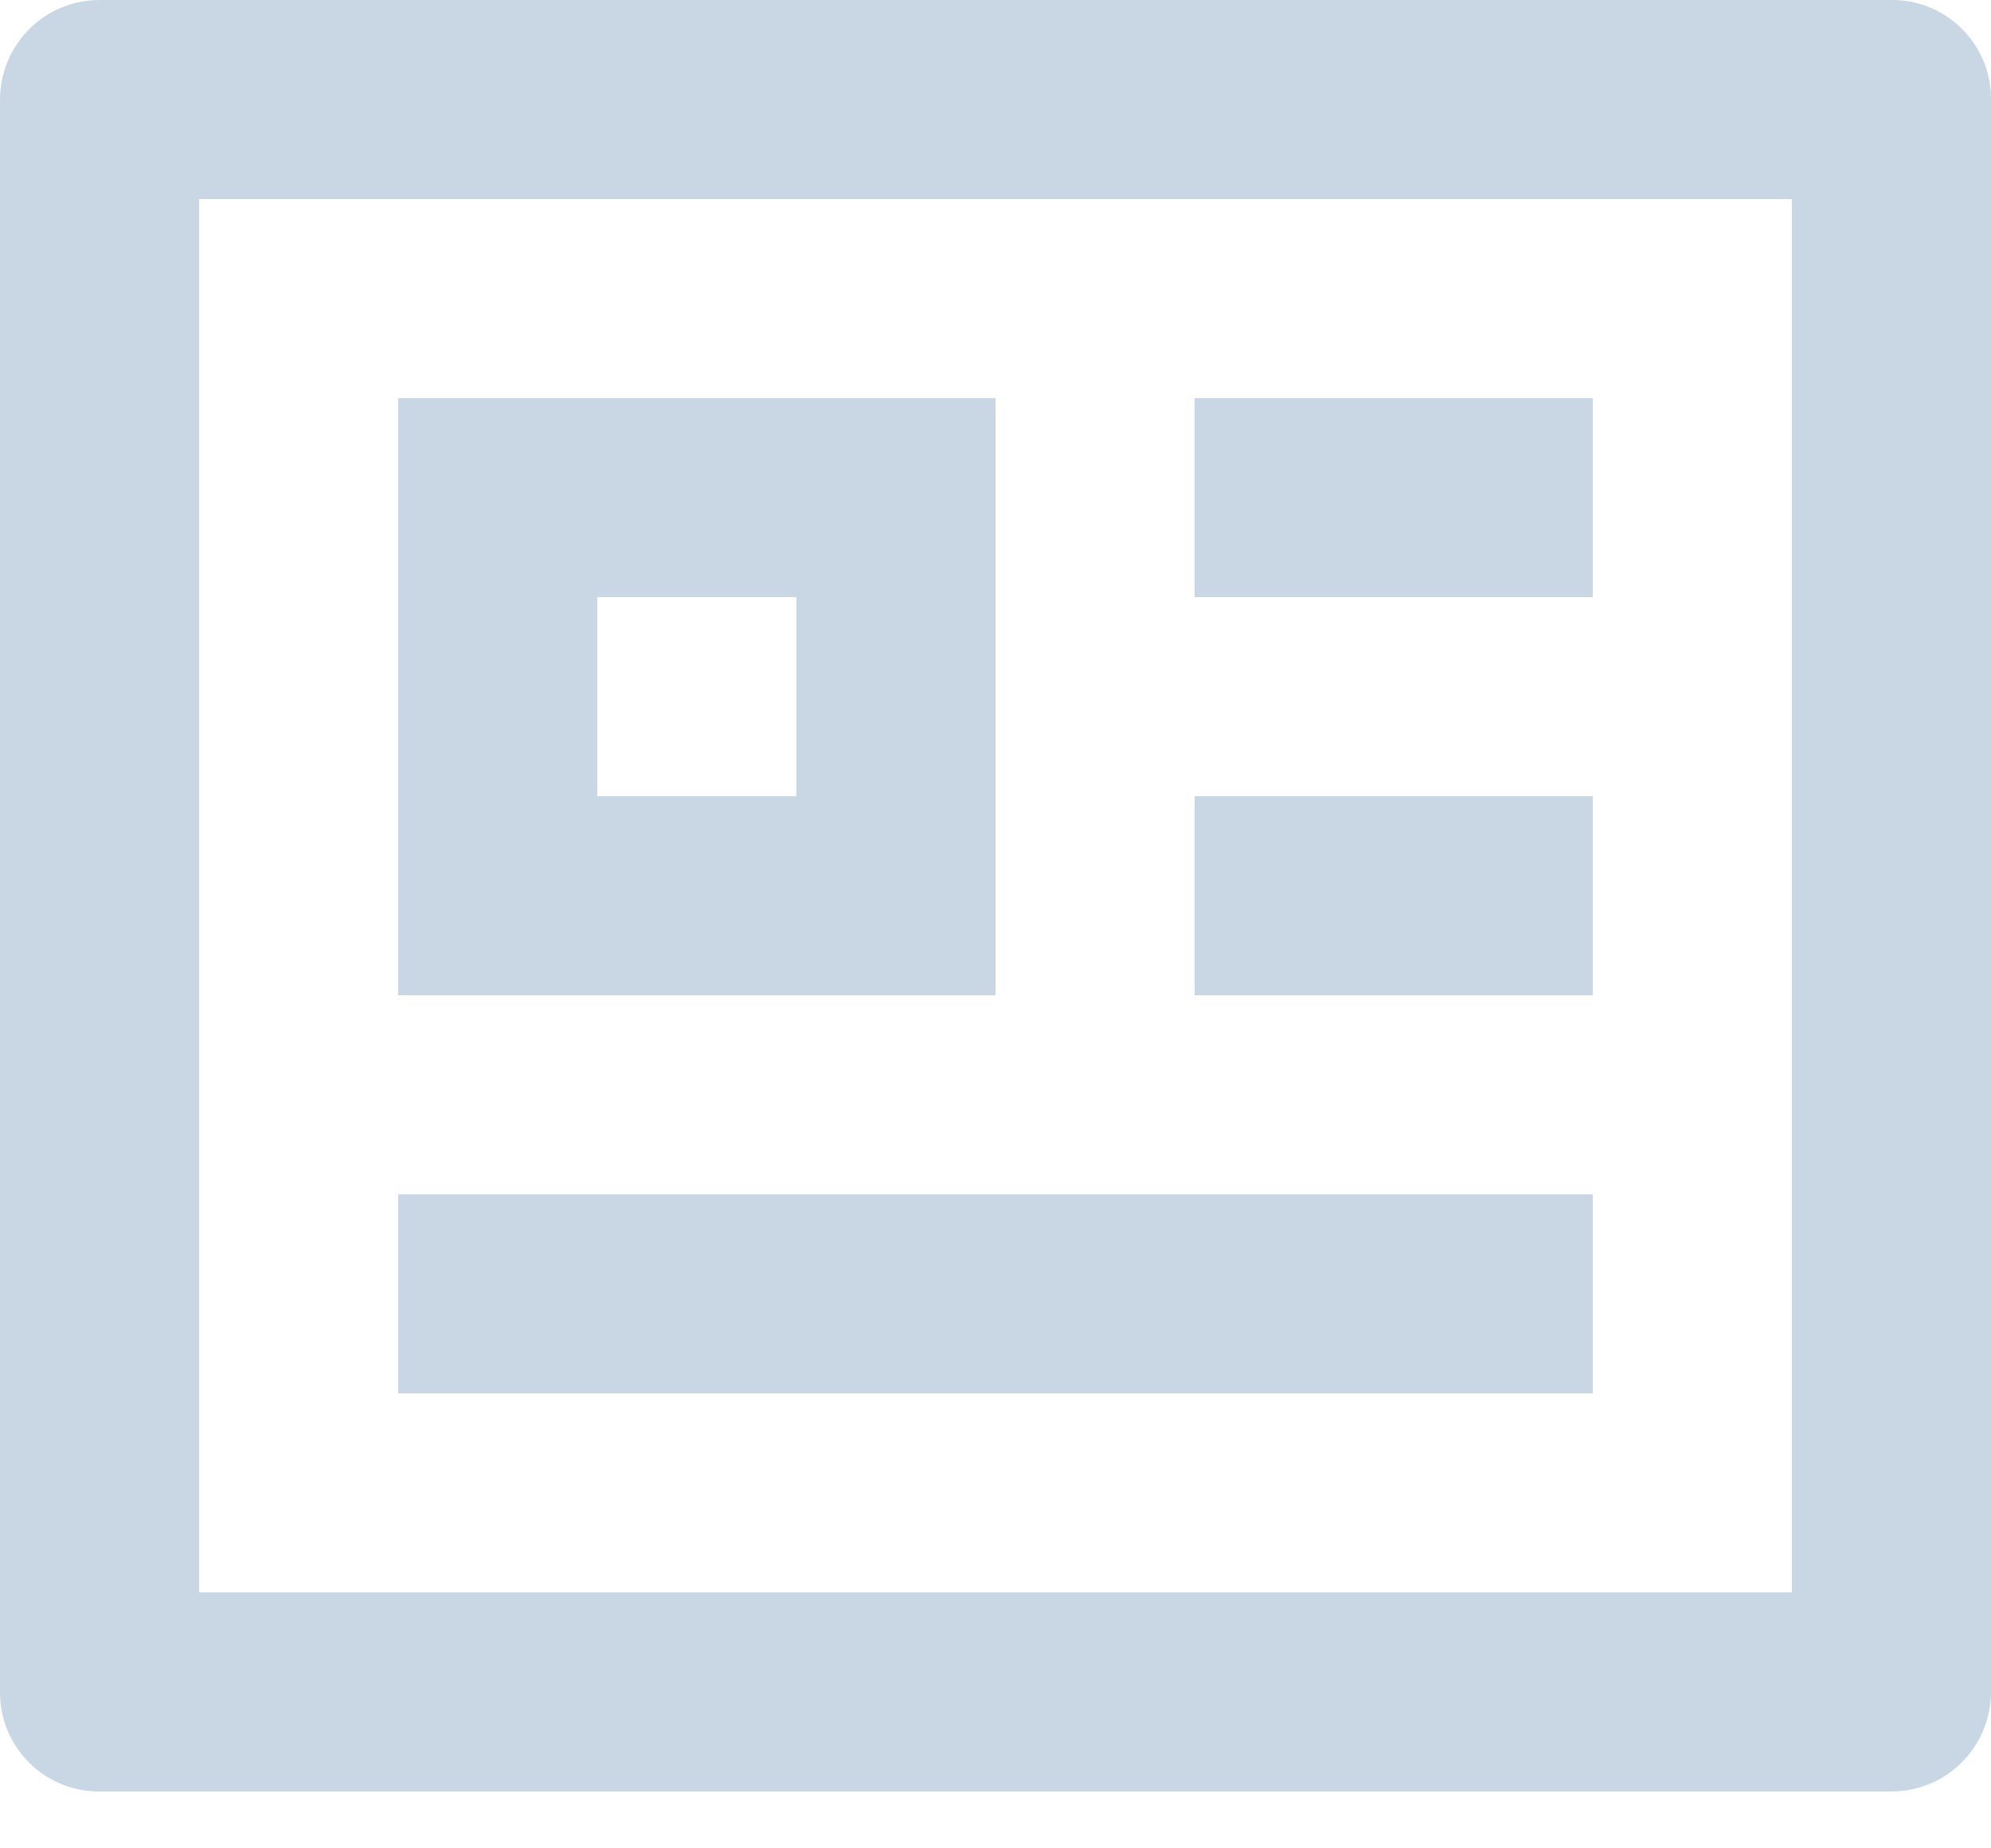 <svg width="28" height="26" viewBox="0 0 28 26" fill="none" xmlns="http://www.w3.org/2000/svg">
<path d="M26.611 0C27.378 0 28 0.623 28 1.39V23.81C27.997 24.177 27.85 24.529 27.59 24.79C27.331 25.05 26.979 25.197 26.611 25.2H1.389C1.02 25.2 0.667 25.053 0.407 24.792C0.146 24.532 -1.86838e-07 24.178 0 23.81V1.39C0.003 1.023 0.15 0.671 0.41 0.411C0.669 0.15 1.021 0.003 1.389 0H26.611ZM25.2 2.8H2.8V22.4H25.2V2.8ZM22.4 16.8V19.6H5.6V16.8H22.4ZM14 5.6V14H5.6V5.6H14ZM22.4 11.2V14H16.8V11.2H22.4ZM11.2 8.4H8.4V11.2H11.2V8.4ZM22.4 5.6V8.4H16.8V5.6H22.4Z" fill="#C9D7E5"/>
</svg>

